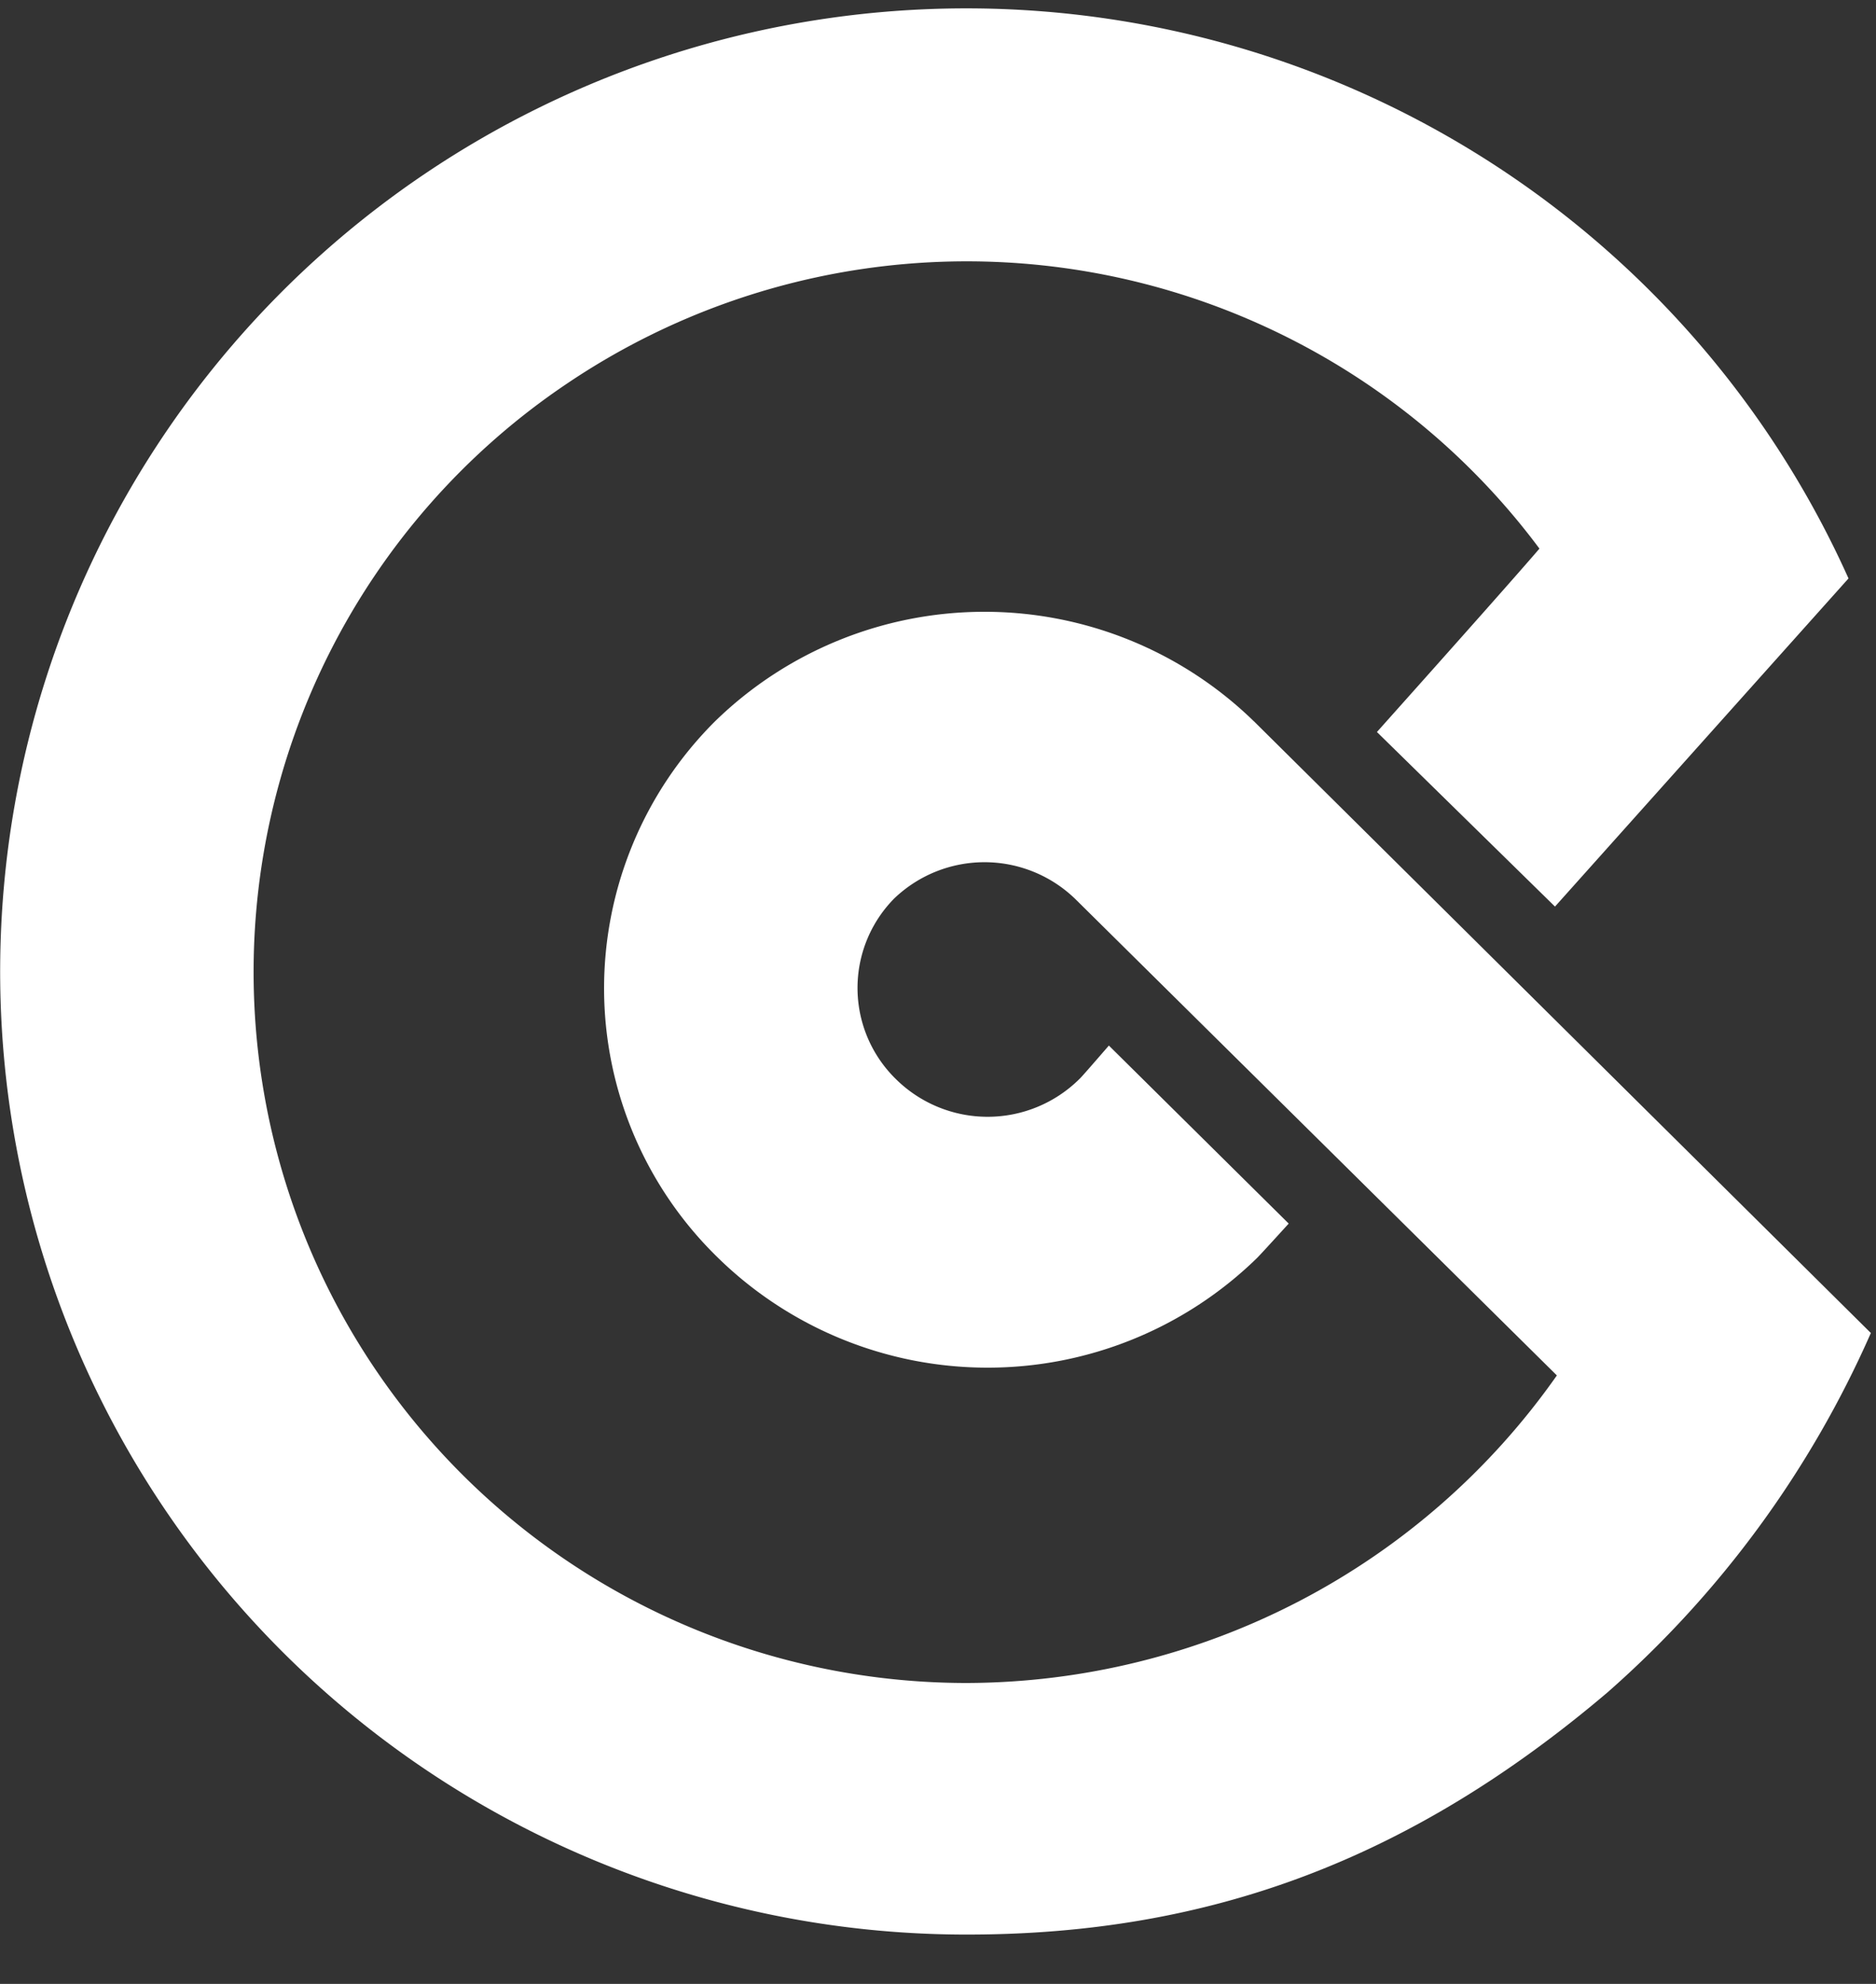<svg xmlns="http://www.w3.org/2000/svg" width="35" height="37" fill="none"><rect width="100%" height="100%" fill="#333333" stroke="none"/><path fill="url(#a)" d="M23.394 13.453a7.203 7.203 0 0 0-5.027-2.043c-1.88 0-3.684.733-5.027 2.043a7.031 7.031 0 0 0-2.07 4.994 7.01 7.01 0 0 0 2.097 4.983 7.193 7.193 0 0 0 5.037 2.077 7.194 7.194 0 0 0 5.049-2.046c.05-.05.245-.262.59-.641l-3.355-3.32c-.345.398-.526.605-.549.623a2.434 2.434 0 0 1-3.427 0 2.376 2.376 0 0 1-.031-3.364 2.434 2.434 0 0 1 3.4.027l8.965 8.866a13.465 13.465 0 0 1-4.8 4.206 13.52 13.52 0 0 1-6.205 1.53 13.34 13.34 0 0 1-6.487-1.68 13.283 13.283 0 0 1-4.842-4.619 13.222 13.222 0 0 1 3.862-17.932A13.335 13.335 0 0 1 23.5 6.045c2.07.929 3.868 2.37 5.221 4.187-.393.458-1.404 1.598-3.032 3.42l3.322 3.256 5.476-6.12a17.977 17.977 0 0 0-6.074-7.353 18.083 18.083 0 0 0-18.376-1.417 18.006 18.006 0 0 0-7.137 6.334 17.91 17.91 0 0 0-.705 18.352 17.991 17.991 0 0 0 6.63 6.858 18.076 18.076 0 0 0 9.217 2.518c4.532 0 8.281-1.404 11.948-4.516a19.214 19.214 0 0 0 4.914-6.703l-11.51-11.409Z"/><defs><linearGradient id="a" x1="34.374" x2="-.507" y1="19.159" y2="19.159" gradientUnits="userSpaceOnUse"><stop stop-color="#fff"/><stop offset="1" stop-color="#fff"/></linearGradient></defs></svg>